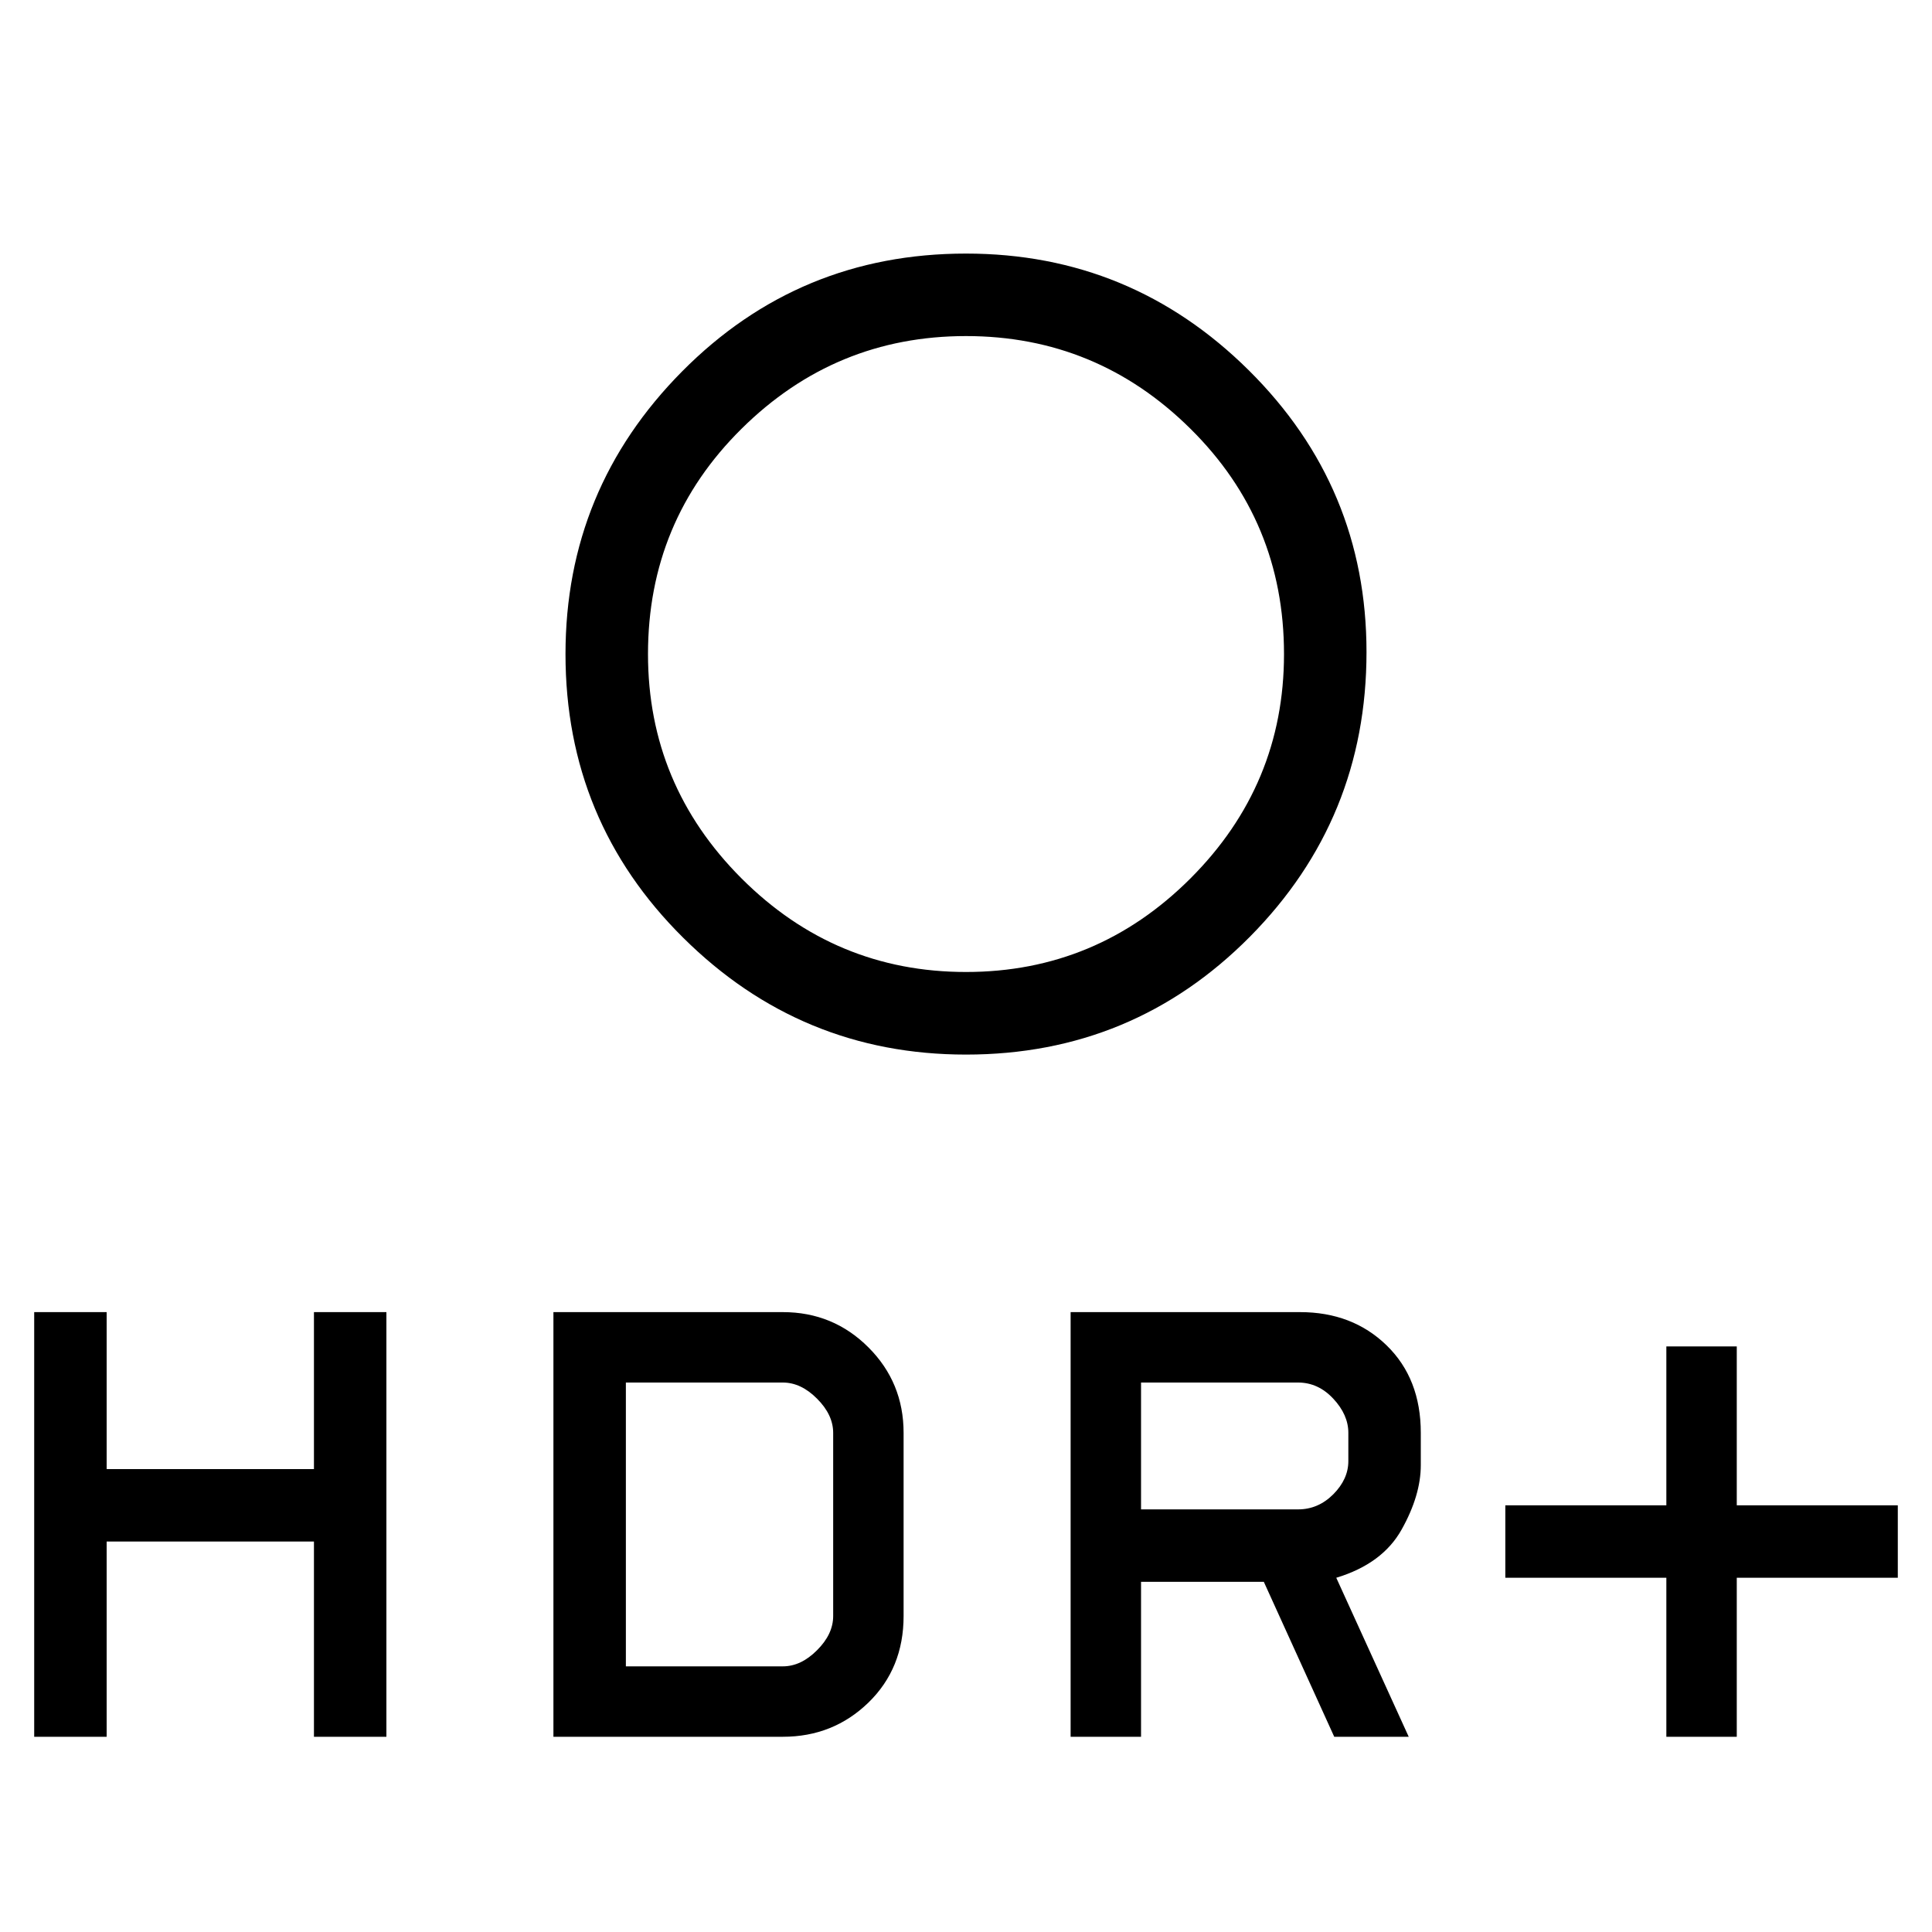 <svg xmlns="http://www.w3.org/2000/svg" height="20" width="20"><path d="M17.25 17.979v-1.646h-1.667v-.75h1.667v-1.645h.729v1.645h1.667v.75h-1.667v1.646ZM10 10.062q1.354 0 2.323-.968.969-.969.969-2.323 0-1.375-.969-2.333-.969-.959-2.323-.959t-2.323.959q-.969.958-.969 2.333 0 1.354.969 2.323.969.968 2.323.968Zm0 .855q-1.708 0-2.927-1.209Q5.854 8.5 5.854 6.771q0-1.709 1.208-2.927Q8.271 2.625 10 2.625q1.708 0 2.927 1.208 1.219 1.209 1.219 2.917 0 1.729-1.208 2.948-1.209 1.219-2.938 1.219Zm1.083 7.062v-4.396h2.375q.542 0 .896.344t.354.906v.334q0 .312-.198.666-.198.355-.677.5l.75 1.646h-.771l-.729-1.604h-1.271v1.604Zm.729-2.354h1.626q.208 0 .364-.156.156-.157.156-.344v-.292q0-.187-.156-.354-.156-.167-.364-.167h-1.626ZM.354 17.979v-4.396h.75v1.625H3.25v-1.625H4v4.396h-.75v-2.021H1.104v2.021Zm5.375 0v-4.396h2.375q.521 0 .886.365.364.364.364.885v1.896q0 .542-.364.896-.365.354-.886.354Zm.75-.729h1.625q.188 0 .354-.167.167-.166.167-.354v-1.896q0-.187-.167-.354-.166-.167-.354-.167H6.479Z"/></svg>